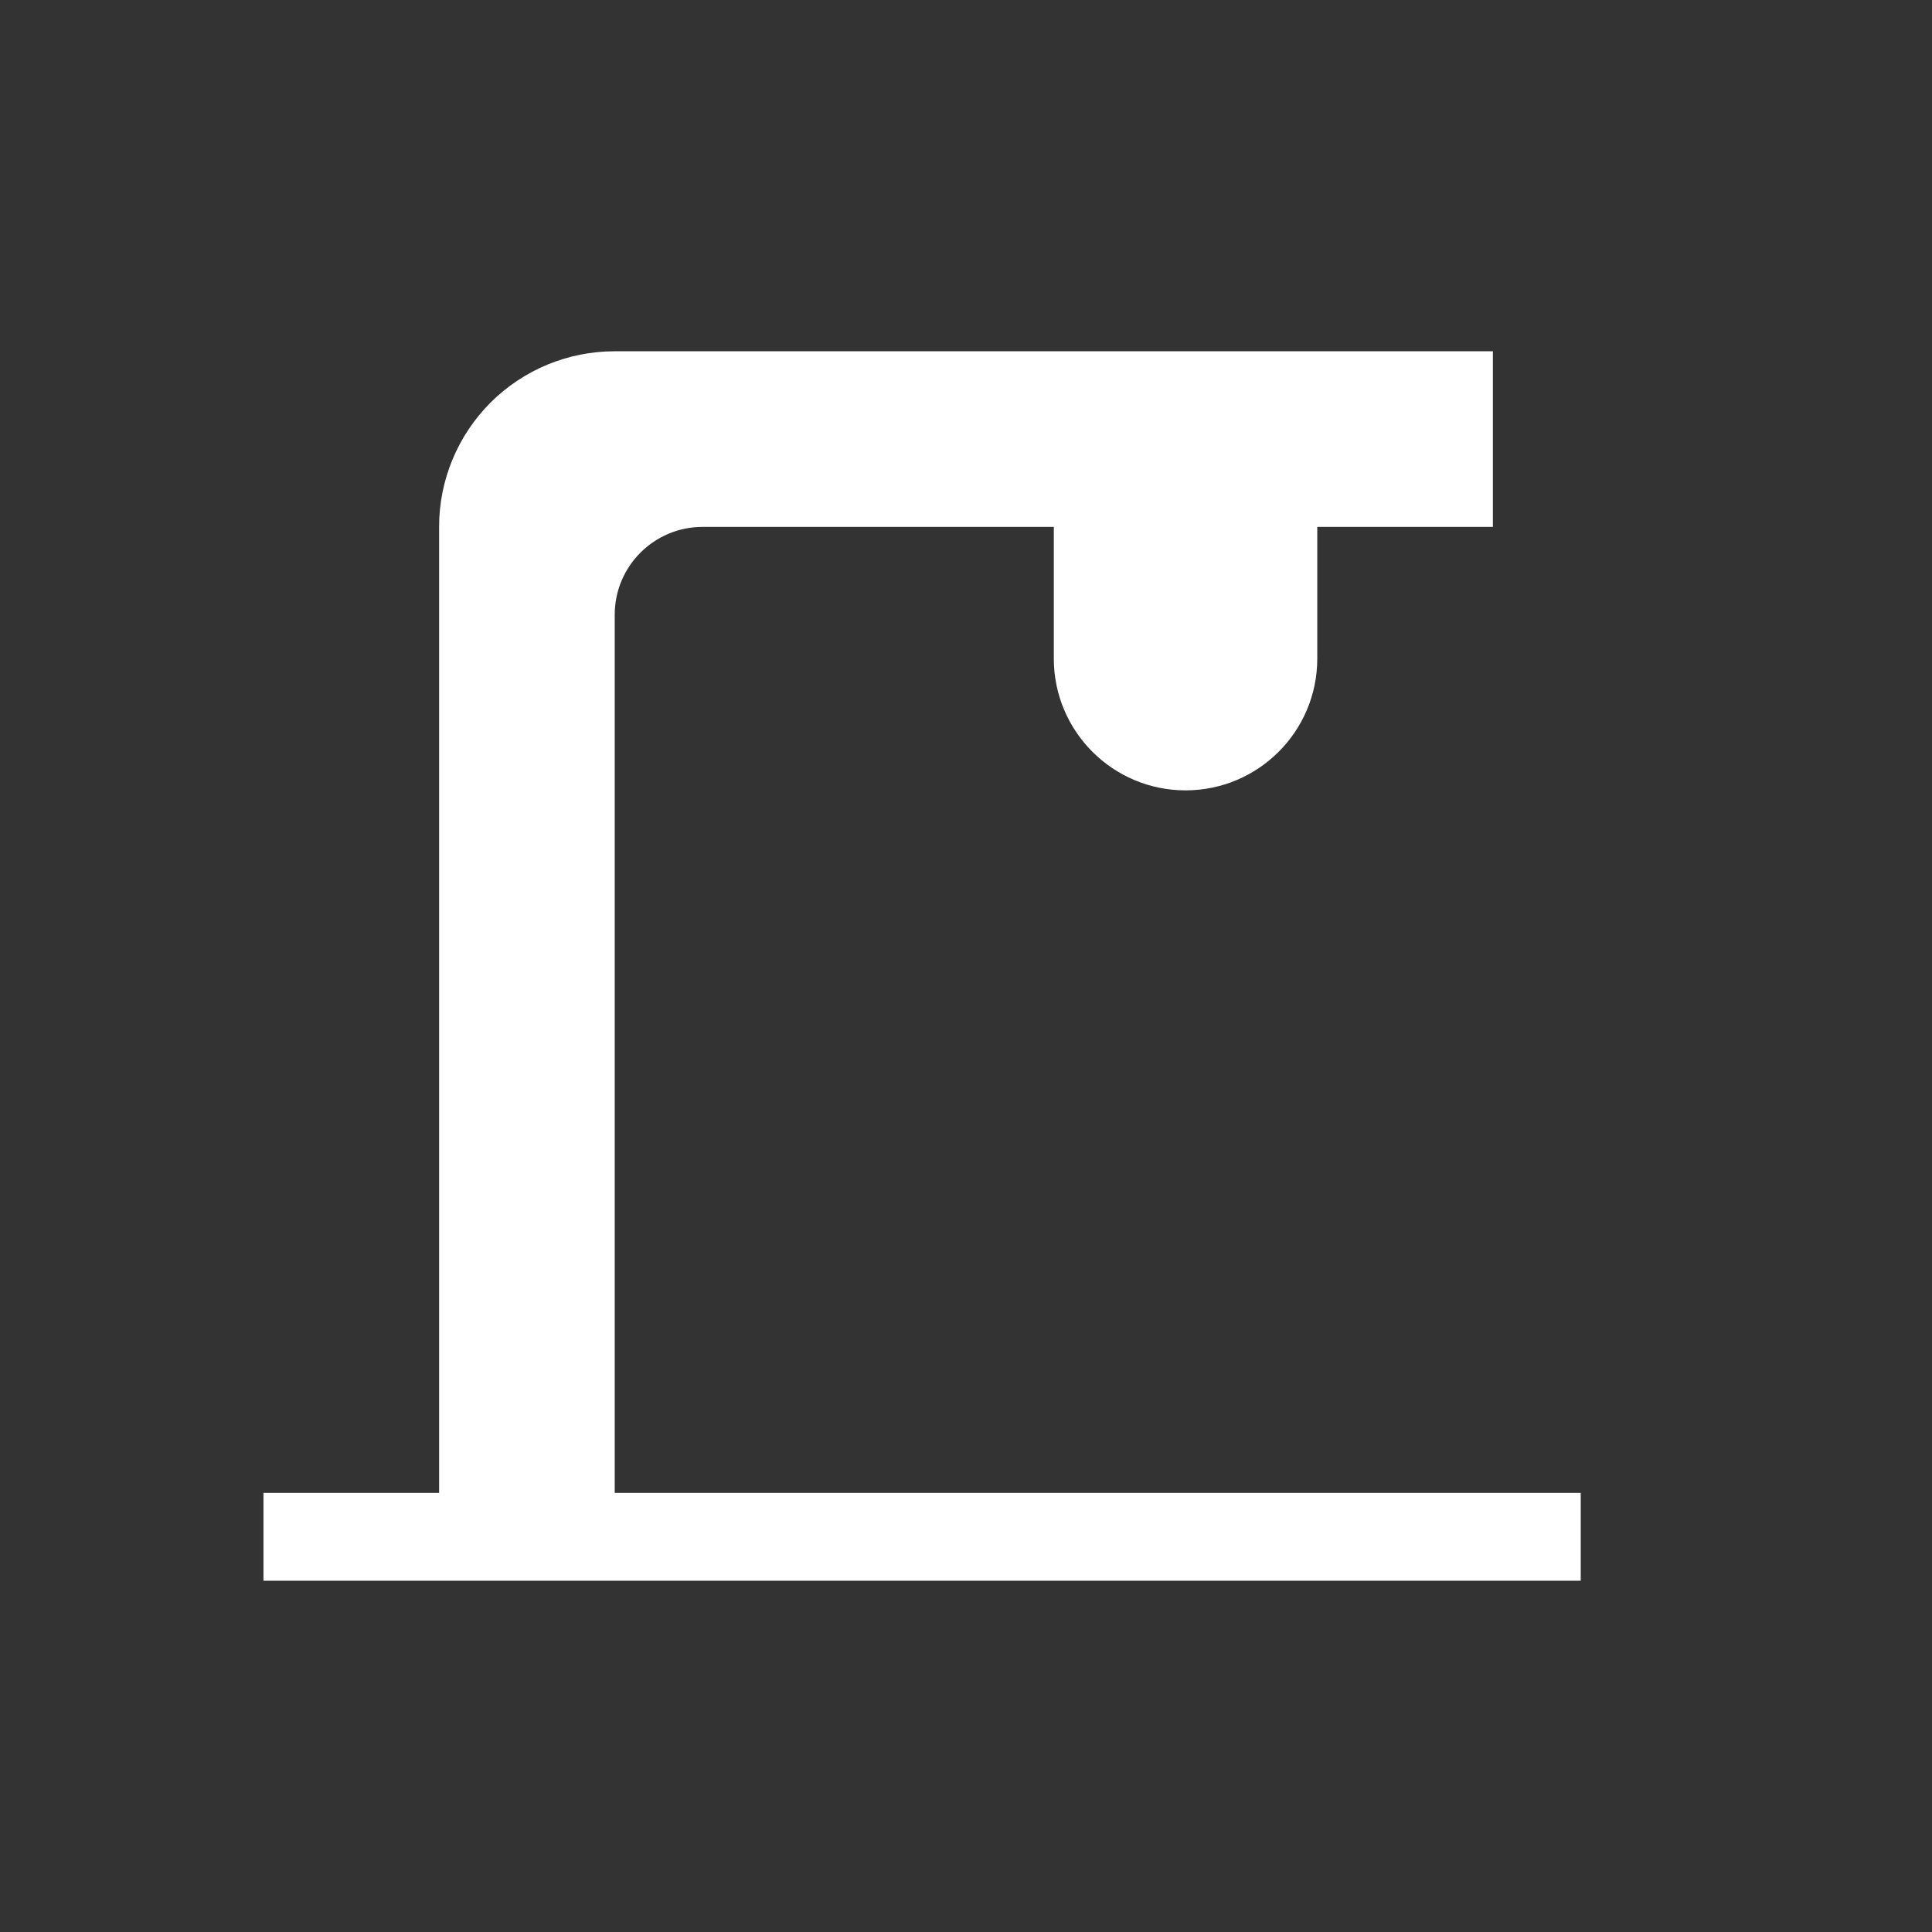<?xml version="1.0" encoding="UTF-8" standalone="no"?>
<!DOCTYPE svg PUBLIC "-//W3C//DTD SVG 1.1//EN" "http://www.w3.org/Graphics/SVG/1.1/DTD/svg11.dtd">
<svg width="22px" height="22px" version="1.1" xmlns="http://www.w3.org/2000/svg" xmlns:xlink="http://www.w3.org/1999/xlink" xml:space="preserve" xmlns:serif="http://www.serif.com/" style="fill-rule:evenodd;clip-rule:evenodd;stroke-linejoin:round;stroke-miterlimit:2;">
    <rect width="100%" height="100%" fill="#333333" stroke="none"/>
    <rect x="0" y="0" width="22" height="22" style="fill-opacity:0;"/>
    <path d="M15,6L8,6C7.448,6 7,6.448 7,7L7,17L18,17L18,18L3,18L3,17L5,17L5,5.998C5,5.468 5.211,4.96 5.585,4.585C5.96,4.211 6.468,4 6.998,4L17,4L17,6L15,6L15,7.5C15,8.328 14.328,9 13.5,9C12.672,9 12,8.328 12,7.5L12,6L15,6Z" style="fill:white;"/>
</svg>

